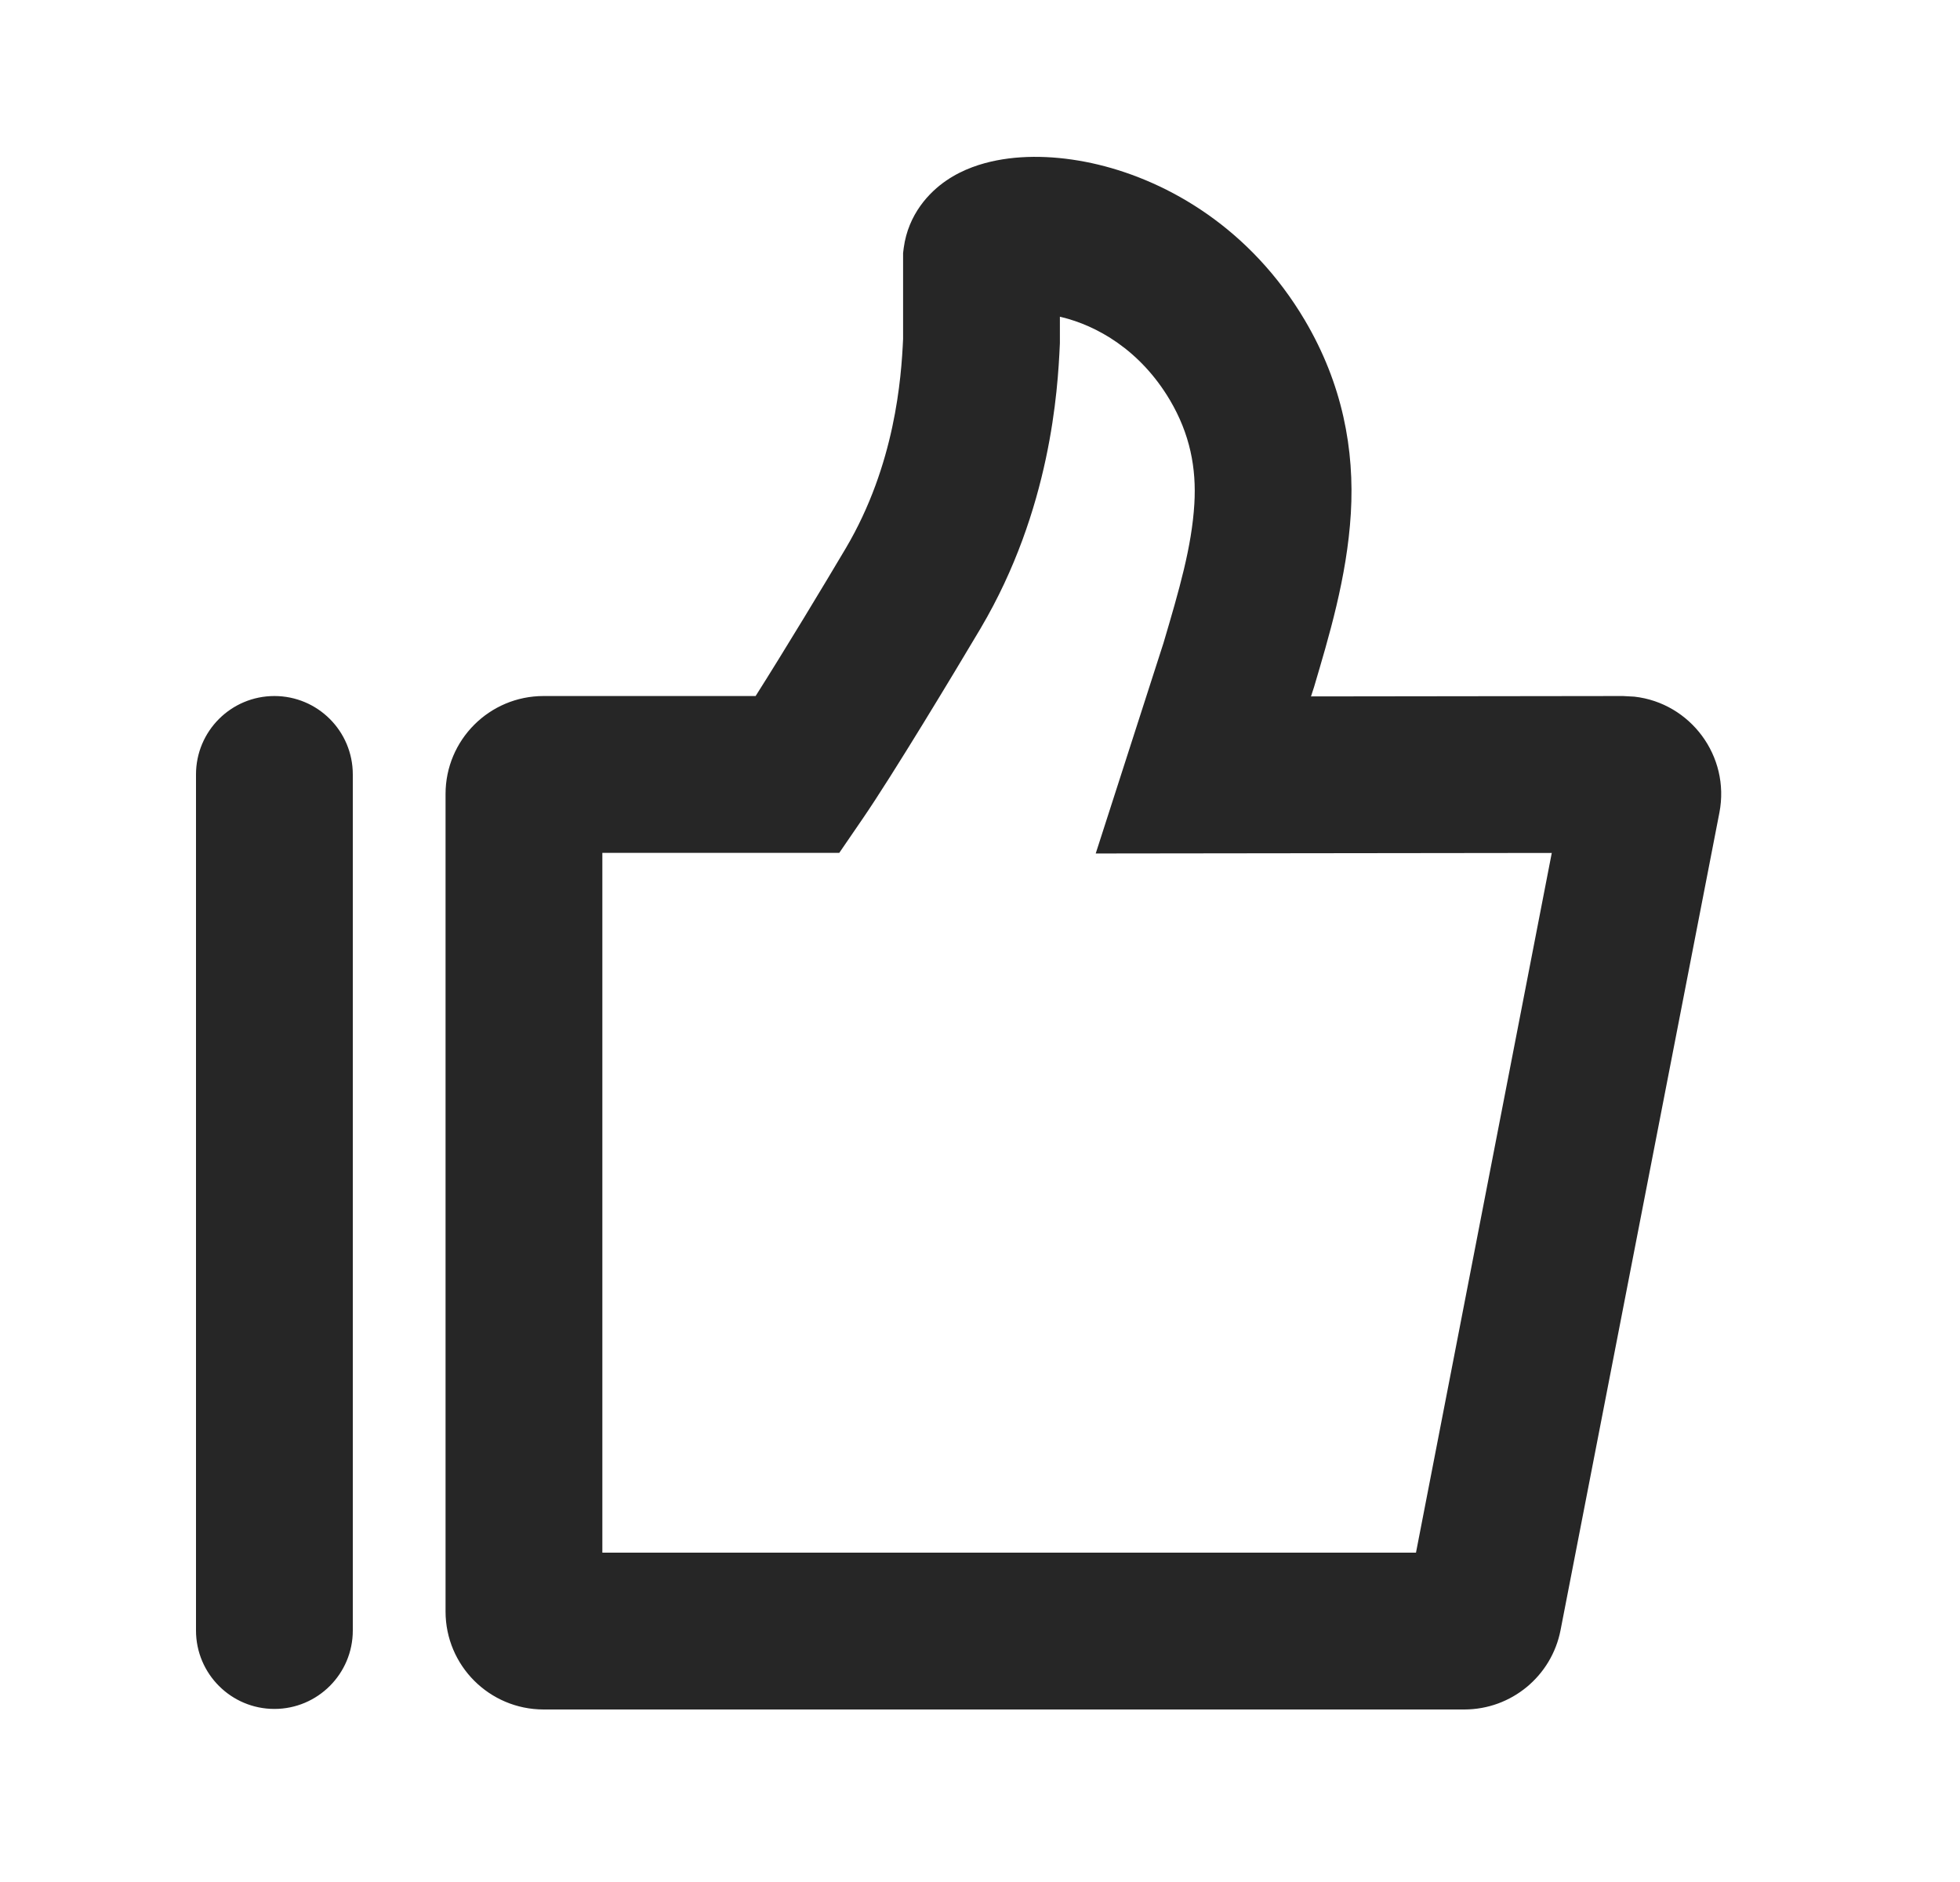 <svg width="25" height="24" viewBox="0 0 25 24" fill="none" xmlns="http://www.w3.org/2000/svg">
<path d="M12.715 2.045C13.111 1.968 13.564 1.993 14.007 2.099C14.909 2.316 15.952 2.915 16.644 4.085C17.123 4.896 17.279 5.733 17.23 6.548C17.181 7.363 16.946 8.133 16.76 8.764L16.752 8.788L16.722 8.881L20.702 8.876L20.847 8.884C21.559 8.964 22.071 9.64 21.931 10.364L19.905 20.788C19.791 21.375 19.277 21.799 18.679 21.8H6.933C6.242 21.799 5.683 21.24 5.683 20.55V10.126C5.683 9.436 6.242 8.876 6.933 8.876H9.638C10.012 8.286 10.523 7.439 10.789 6.99C11.417 5.926 11.496 4.825 11.519 4.323V3.227L11.527 3.162C11.585 2.731 11.852 2.451 12.071 2.302C12.286 2.155 12.52 2.083 12.715 2.045ZM2.5 20.793V9.876C2.5 9.323 2.948 8.876 3.5 8.876C4.052 8.876 4.5 9.323 4.5 9.876V20.793C4.5 21.345 4.052 21.793 3.5 21.793C2.948 21.793 2.5 21.345 2.5 20.793ZM13.519 4.376L13.518 4.398C13.492 4.972 13.403 6.496 12.51 8.009L12.509 8.011C12.174 8.575 11.388 9.88 11.003 10.441L10.705 10.876H7.683V19.8H18.061L19.793 10.877L13.976 10.884L14.841 8.198C15.041 7.521 15.201 6.974 15.234 6.427C15.262 5.966 15.177 5.534 14.923 5.103C14.54 4.457 13.984 4.151 13.54 4.044C13.533 4.042 13.525 4.04 13.519 4.039V4.376Z" fill="#262626"/>
</svg>
